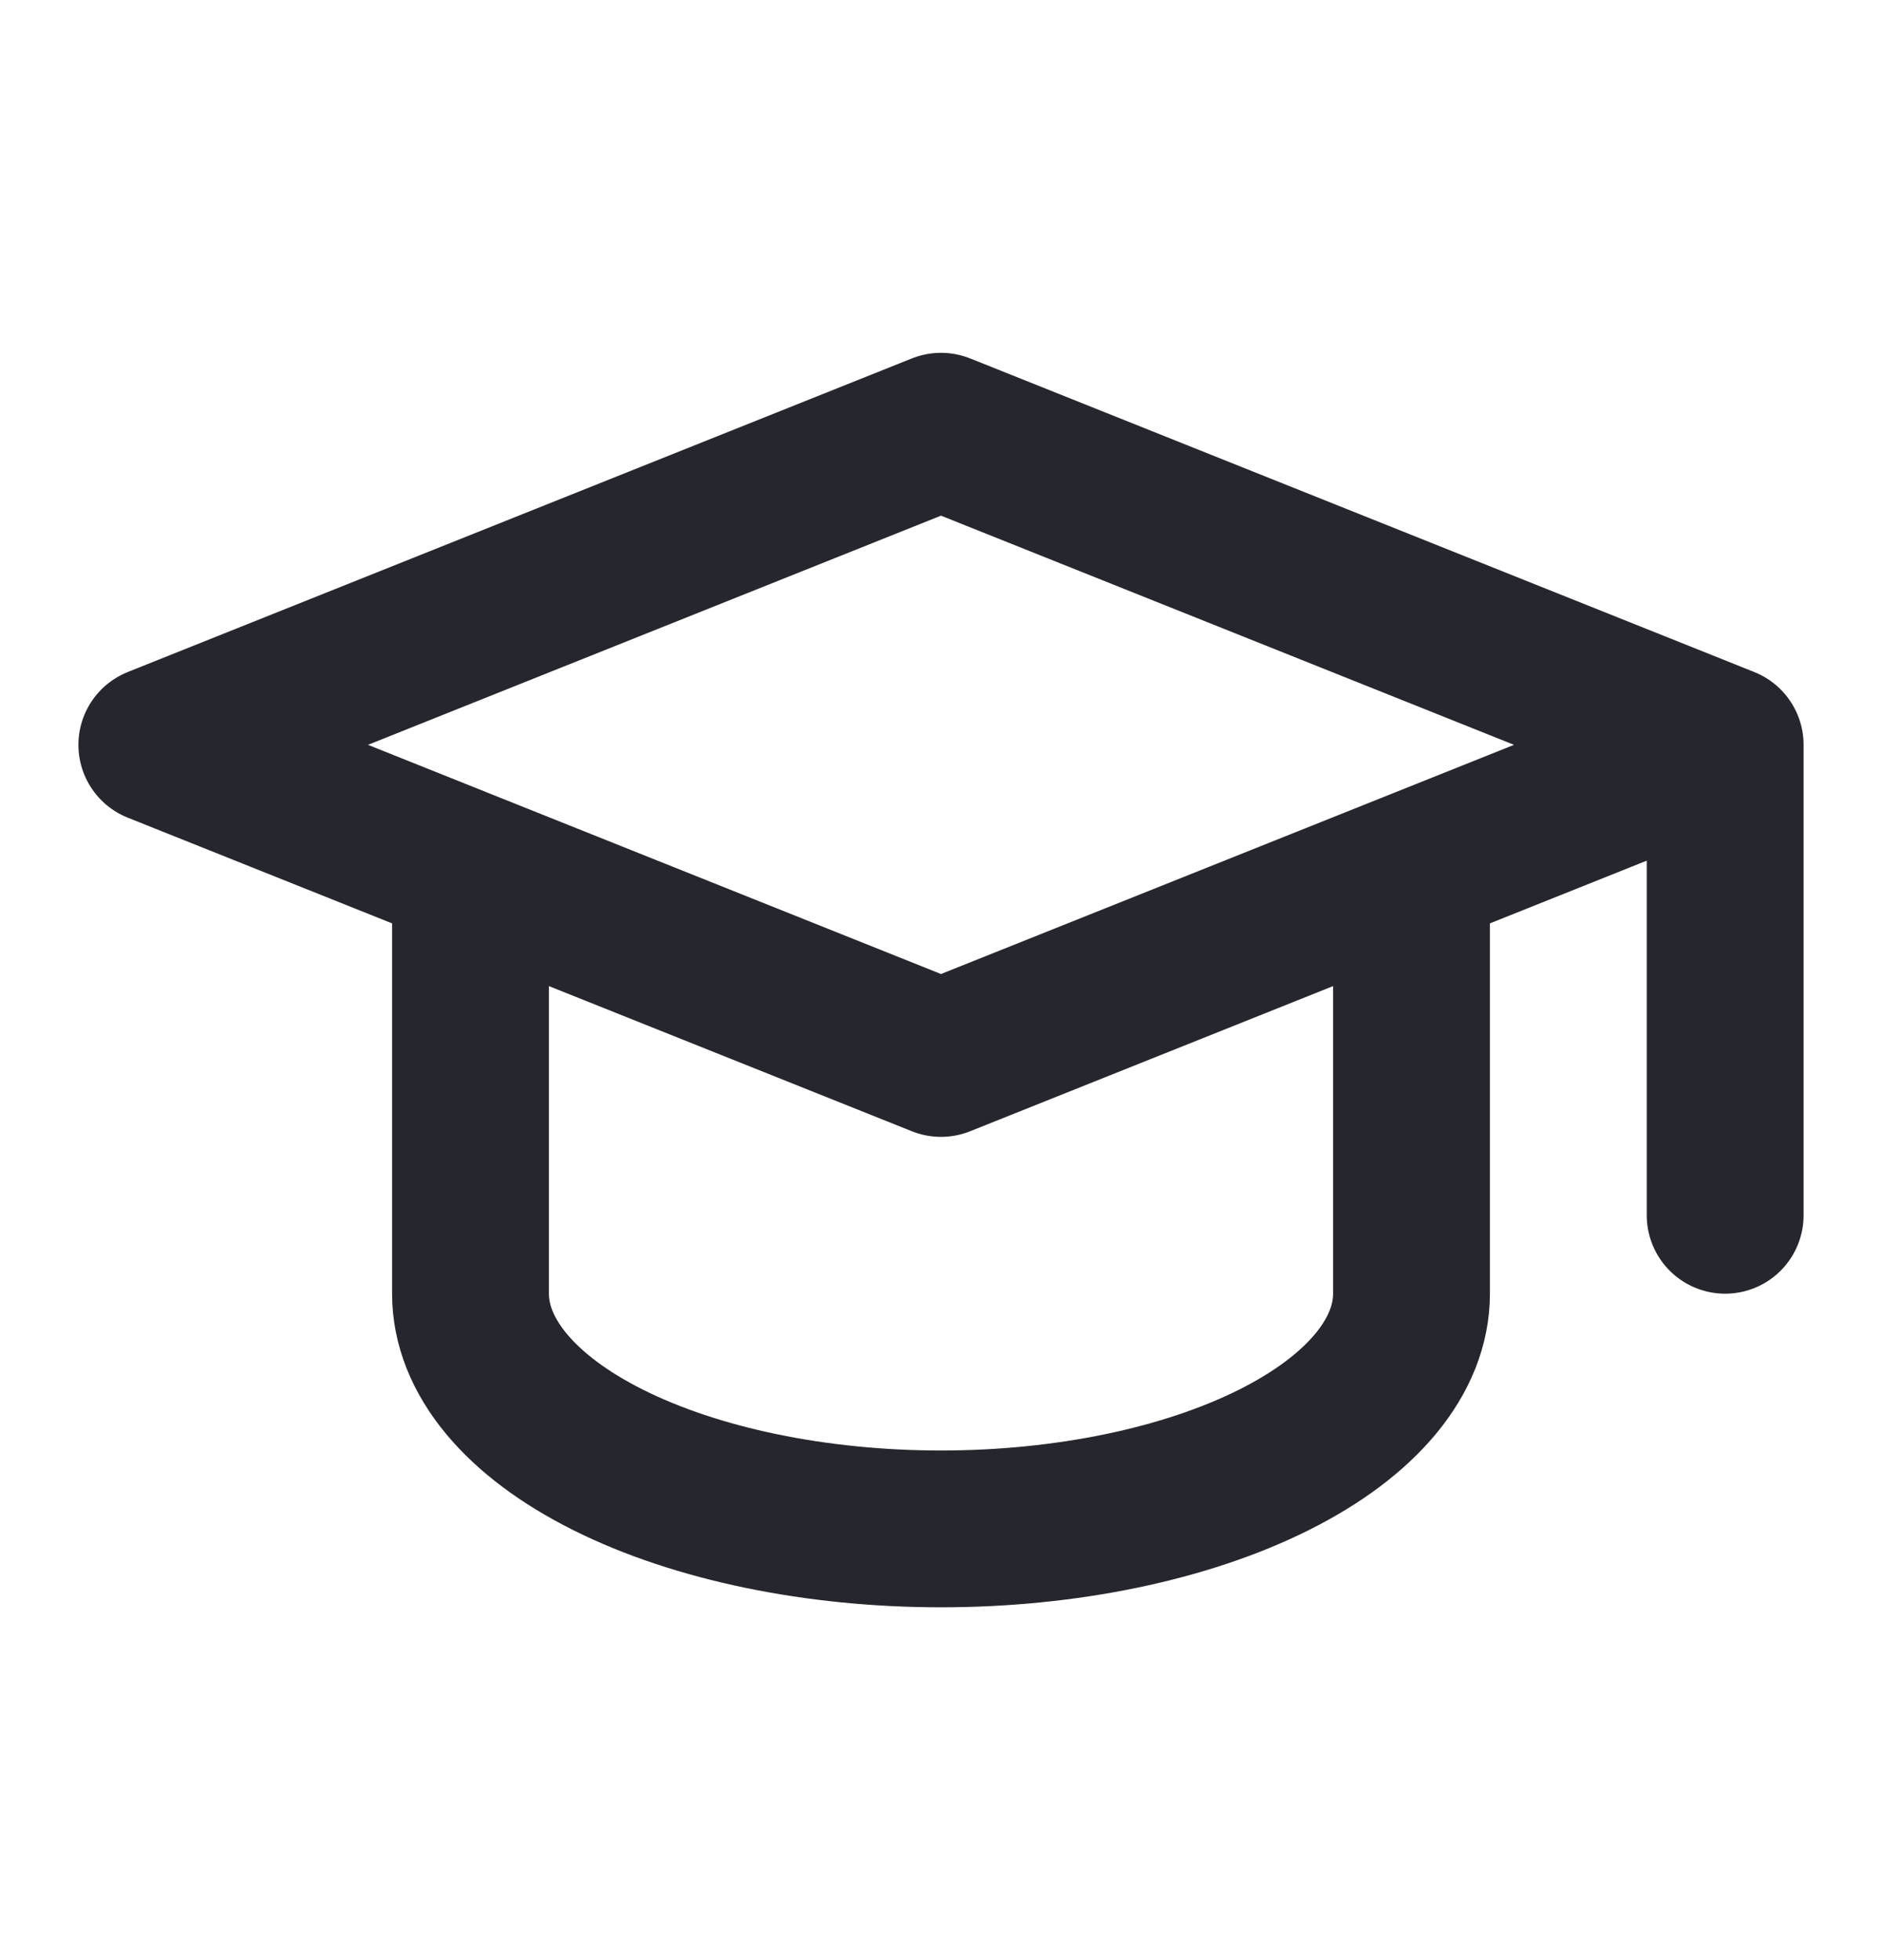 <svg width="24" height="25" viewBox="0 0 24 25" fill="none" xmlns="http://www.w3.org/2000/svg">
<path d="M22 9.5L12 5.5L2 9.5L12 13.5L22 9.5ZM22 9.5V15.5M6 11.1V16.5C6 17.296 6.632 18.059 7.757 18.621C8.883 19.184 10.409 19.5 12 19.5C13.591 19.5 15.117 19.184 16.243 18.621C17.368 18.059 18 17.296 18 16.5V11.1" stroke="#26262E" stroke-width="2" stroke-linecap="round" stroke-linejoin="round"/>
</svg>
